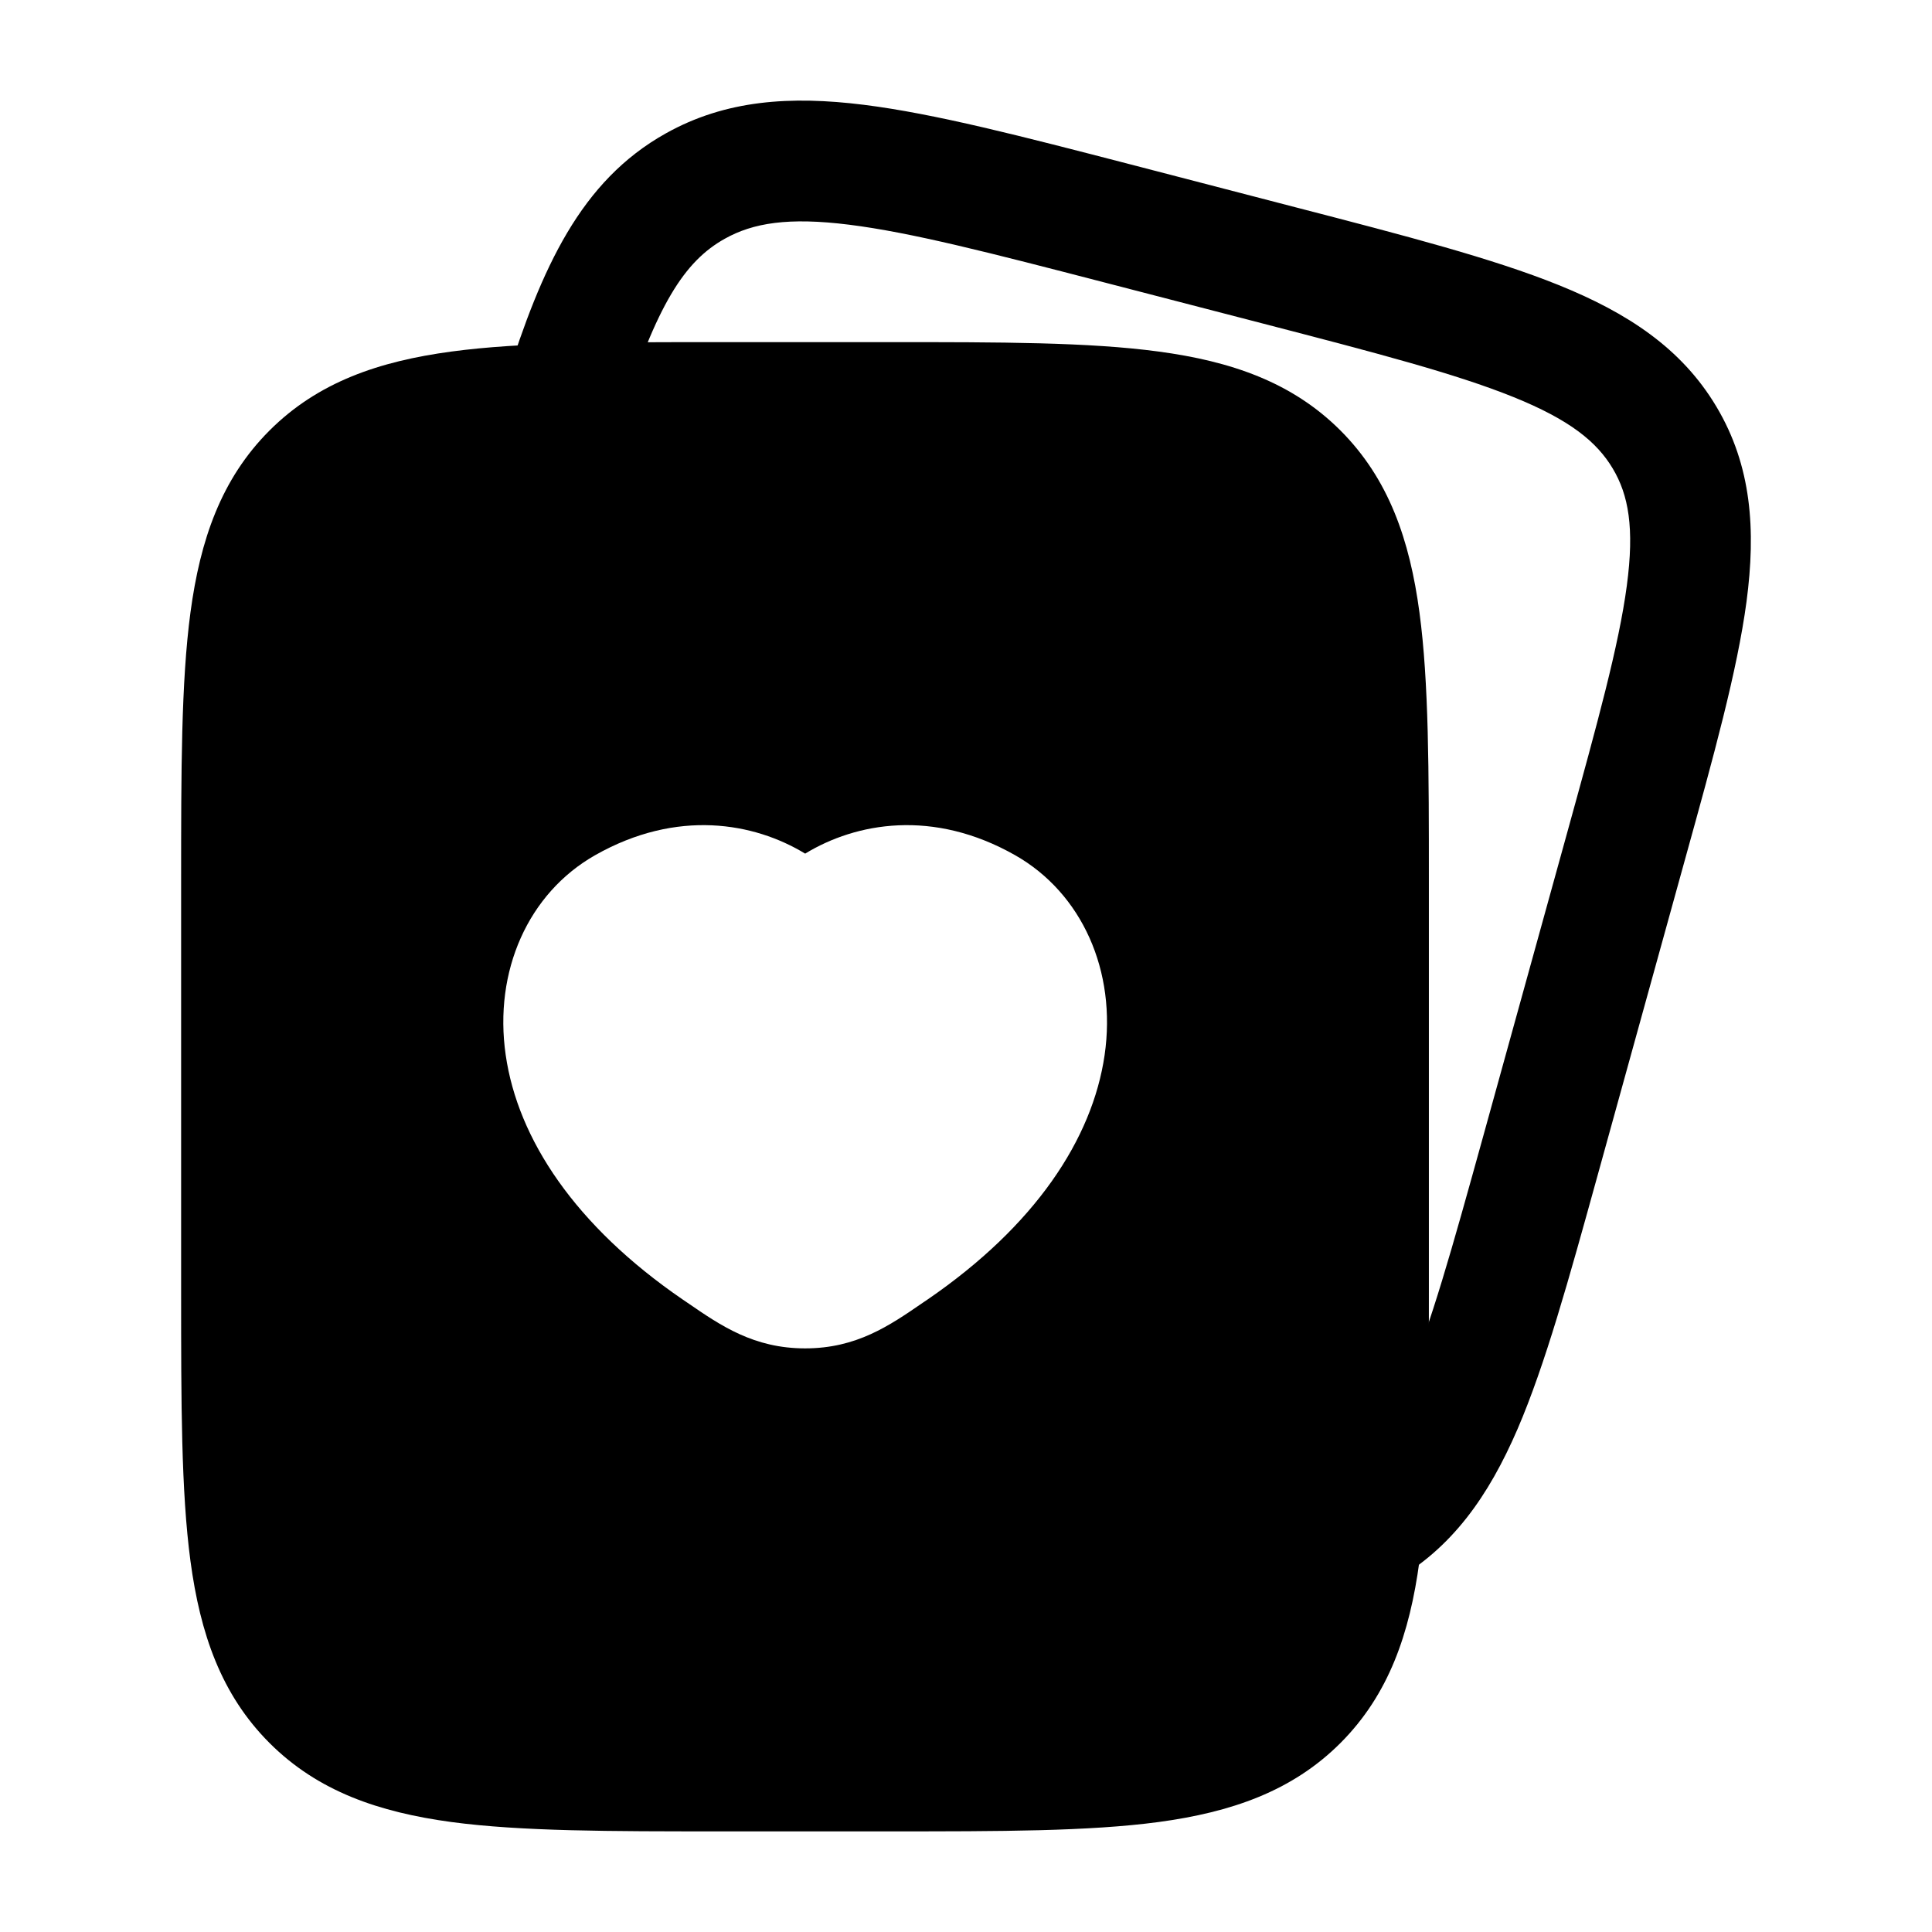 <svg width="24" height="24" viewBox="0 0 24 24" xmlns="http://www.w3.org/2000/svg">
    <path fill-rule="evenodd" clip-rule="evenodd" d="M14.042 2.042L16.113 2.58C17.46 2.929 18.542 3.21 19.362 3.541C20.211 3.884 20.887 4.322 21.322 5.052C21.759 5.785 21.814 6.58 21.696 7.473C21.581 8.331 21.291 9.382 20.93 10.683L19.846 14.601C19.486 15.902 19.195 16.953 18.852 17.751C18.493 18.582 18.038 19.237 17.291 19.655C16.929 19.857 16.472 19.727 16.27 19.366C16.068 19.004 16.197 18.547 16.559 18.345C16.907 18.15 17.186 17.826 17.474 17.157C17.772 16.465 18.037 15.514 18.416 14.147L19.47 10.337C19.848 8.969 20.11 8.018 20.209 7.275C20.305 6.556 20.23 6.148 20.034 5.82C19.836 5.488 19.501 5.215 18.8 4.932C18.082 4.642 17.095 4.384 15.684 4.018L13.717 3.508C12.306 3.142 11.318 2.887 10.546 2.791C9.793 2.697 9.355 2.769 9.003 2.966C8.502 3.246 8.157 3.785 7.715 5.184C7.591 5.579 7.169 5.798 6.774 5.673C6.379 5.548 6.16 5.127 6.285 4.732C6.728 3.328 7.211 2.249 8.271 1.657C9.014 1.241 9.819 1.188 10.732 1.302C11.613 1.412 12.695 1.693 14.042 2.042Z"/>
    <path fill-rule="evenodd" clip-rule="evenodd" d="M11.055 4.25H11.055H11.055H8.945H8.945H8.945C7.577 4.25 6.475 4.25 5.608 4.367C4.708 4.488 3.95 4.746 3.348 5.348C2.746 5.95 2.487 6.708 2.366 7.608C2.25 8.475 2.25 9.578 2.25 10.945V10.945V10.945V16.055V16.055V16.055C2.25 17.422 2.25 18.525 2.366 19.392C2.487 20.292 2.746 21.05 3.348 21.652C3.95 22.254 4.708 22.512 5.608 22.634C6.475 22.75 7.577 22.75 8.945 22.75H11.055C12.422 22.75 13.525 22.75 14.392 22.634C15.292 22.512 16.05 22.254 16.652 21.652C17.253 21.05 17.512 20.292 17.633 19.392C17.75 18.525 17.75 17.422 17.75 16.055V16.055V16.055V10.945V10.945V10.945C17.75 9.578 17.75 8.475 17.633 7.608C17.512 6.708 17.253 5.95 16.652 5.348C16.05 4.746 15.292 4.488 14.392 4.367C13.525 4.25 12.422 4.25 11.055 4.25ZM10.002 10.604C9.37 10.22 8.414 10.044 7.392 10.624C6.562 11.096 6.131 12.063 6.282 13.106C6.433 14.151 7.145 15.227 8.479 16.142L8.541 16.184C8.954 16.468 9.364 16.75 10.002 16.75C10.64 16.75 11.049 16.468 11.462 16.184L11.524 16.142C12.858 15.227 13.57 14.151 13.722 13.106C13.873 12.063 13.441 11.096 12.611 10.624C11.589 10.044 10.633 10.22 10.002 10.604Z"/>
</svg>

